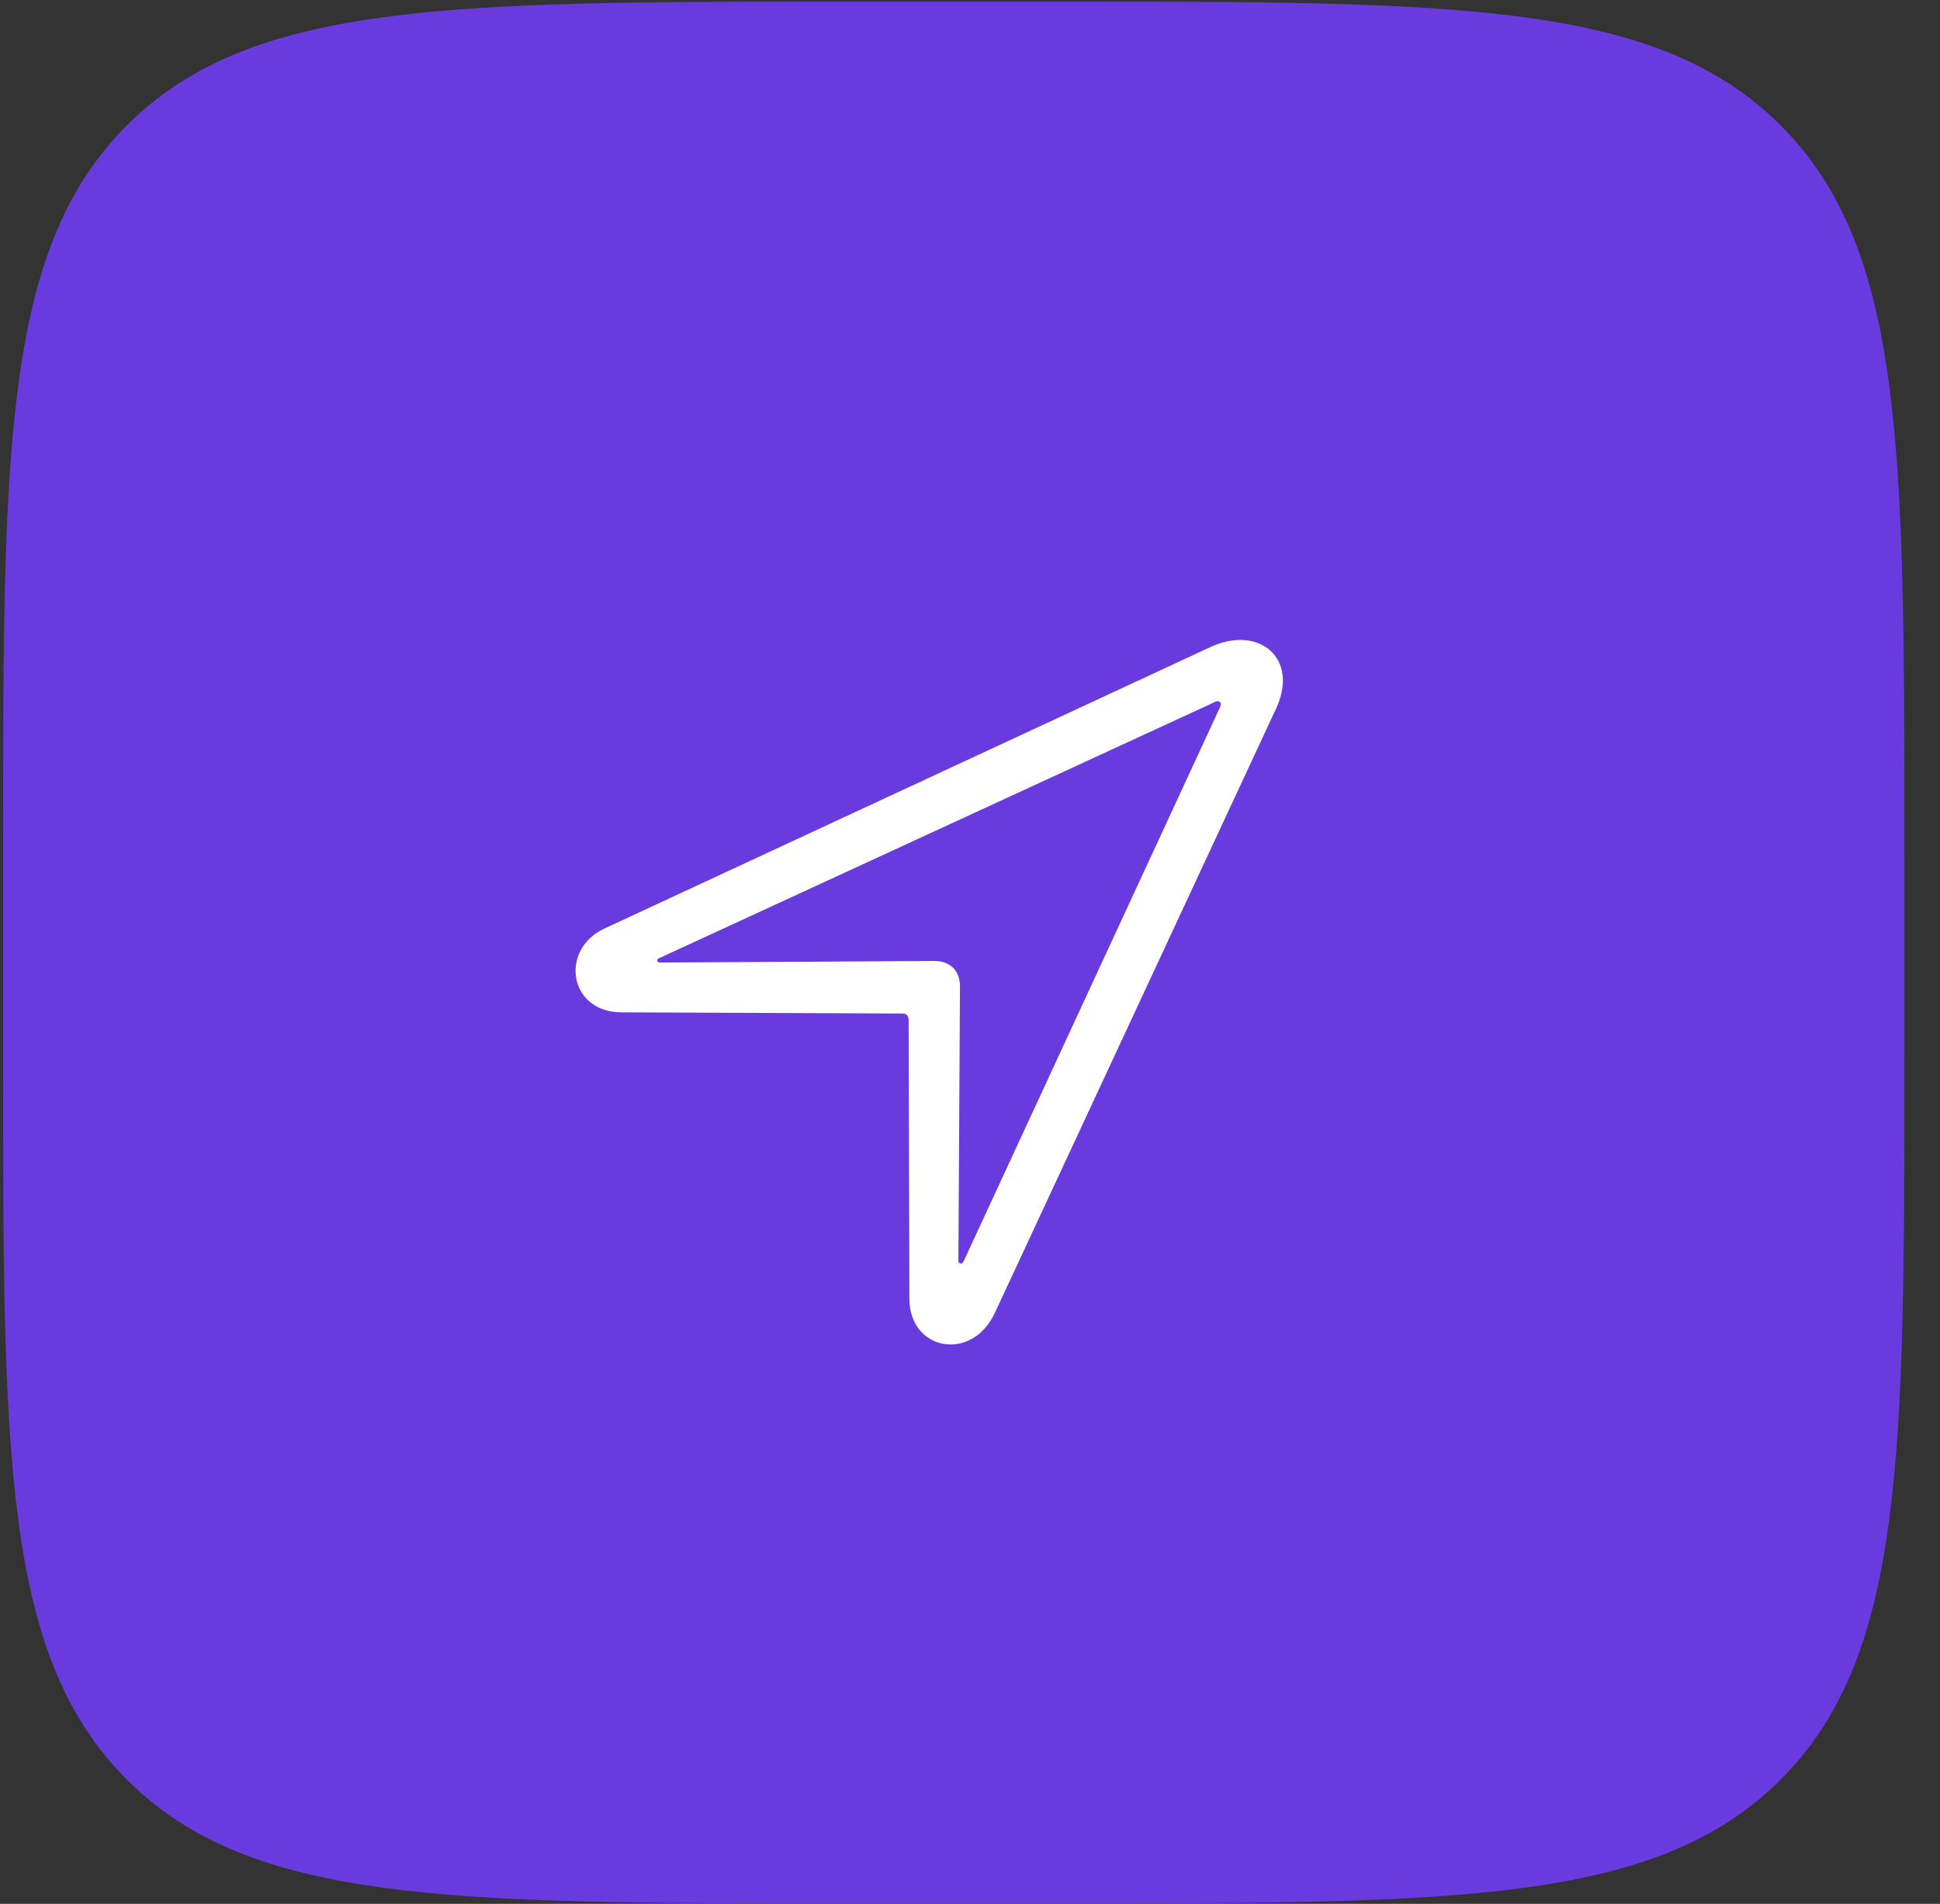 <svg width="53" height="52" viewBox="0 0 53 52" fill="none" xmlns="http://www.w3.org/2000/svg">
<rect x="0" y="0" width="53" height="52" fill="#333333" stroke="none"/>
<path d="M0.084 23.13C0.084 12.247 0.084 6.806 3.465 3.425C6.846 0.044 12.287 0.044 23.17 0.044H28.941C39.824 0.044 45.265 0.044 48.646 3.425C52.027 6.806 52.027 12.247 52.027 23.13V28.901C52.027 39.784 52.027 45.225 48.646 48.606C45.265 51.987 39.824 51.987 28.941 51.987H23.17C12.287 51.987 6.846 51.987 3.465 48.606C0.084 45.225 0.084 39.784 0.084 28.901V23.13Z" fill="#693BDF"/>
<path d="M16.504 25.365C15.282 25.939 15.537 27.65 16.982 27.65L24.632 27.682C24.77 27.682 24.823 27.735 24.823 27.873L24.844 35.47C24.844 36.894 26.555 37.212 27.182 35.852L34.853 19.373C35.512 17.981 34.396 17.057 33.068 17.673L16.504 25.365ZM18.023 26.29C17.949 26.29 17.927 26.205 18.002 26.173L33.196 19.171C33.312 19.118 33.387 19.182 33.334 19.309L26.321 34.46C26.279 34.545 26.183 34.514 26.183 34.439L26.226 26.927C26.226 26.523 25.96 26.247 25.535 26.247L18.023 26.29Z" fill="white"/>
</svg>
